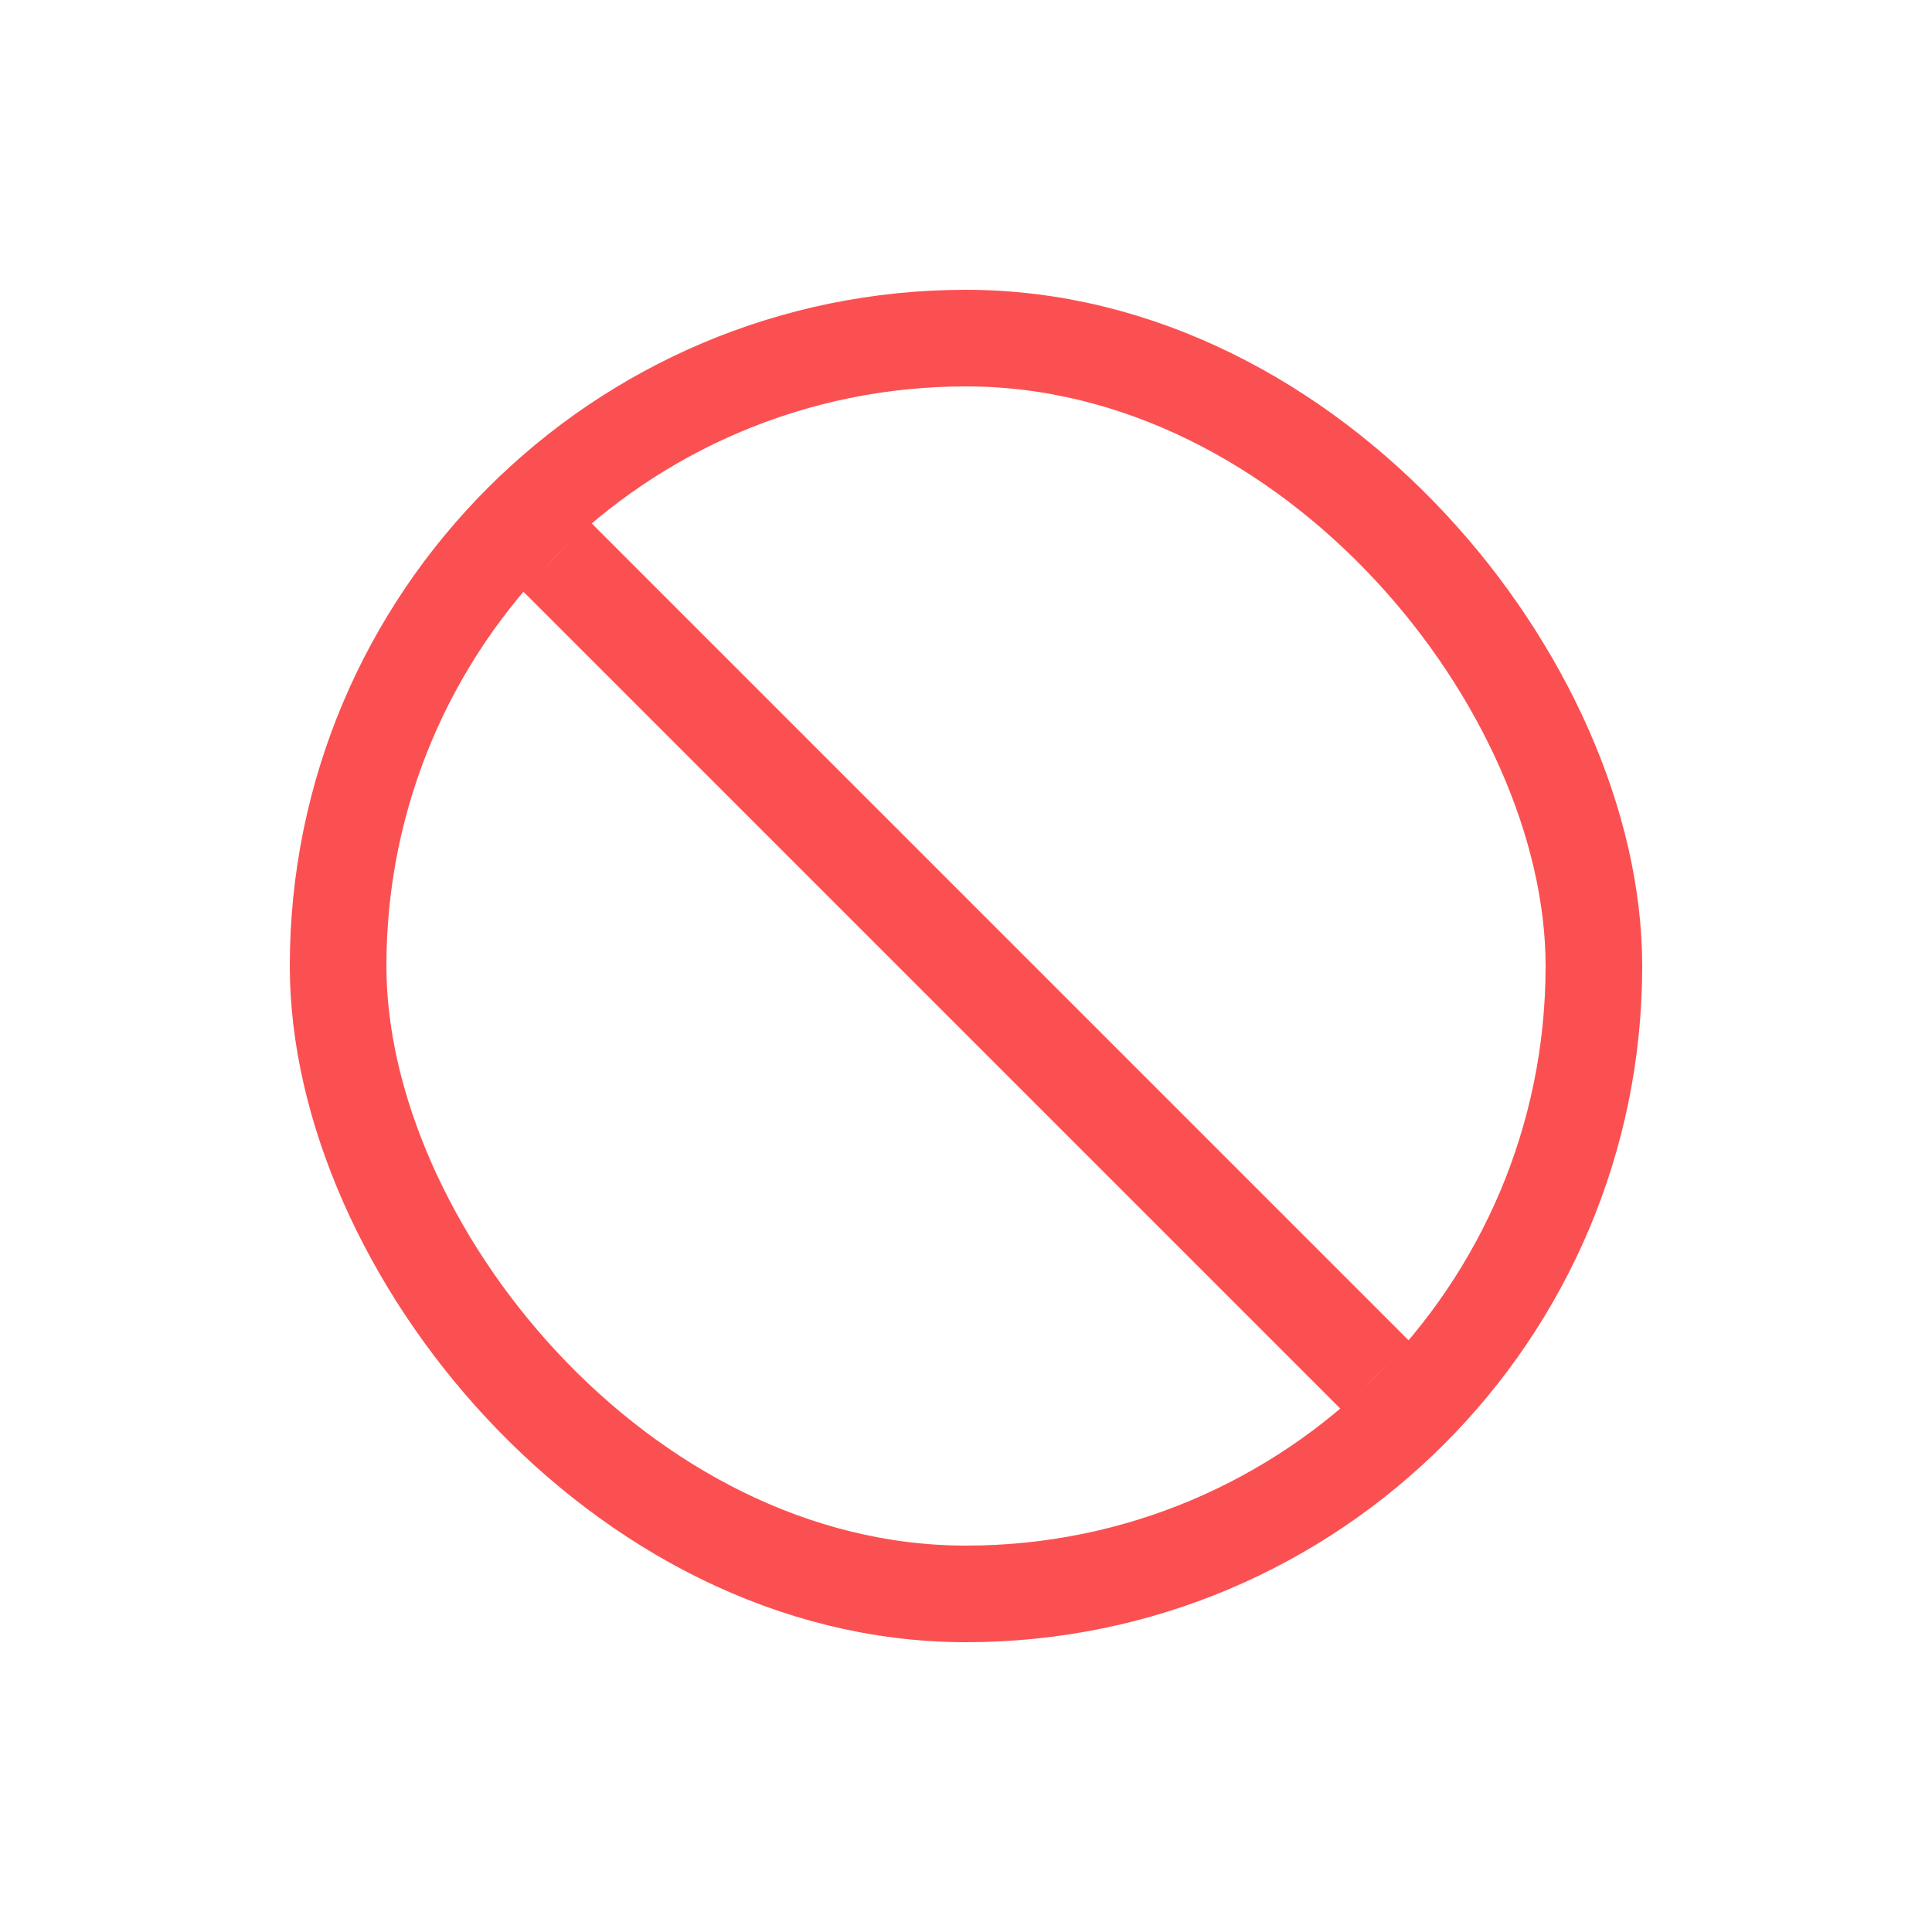 <svg width="20" height="20" viewBox="0 0 20 20" fill="none" xmlns="http://www.w3.org/2000/svg">
<rect x="3.5" y="3.5" width="13" height="13" rx="6.5" stroke="#FB5051"/>
<path d="M5.757 5.757L14.243 14.243" stroke="#FB5051"/>
</svg>

